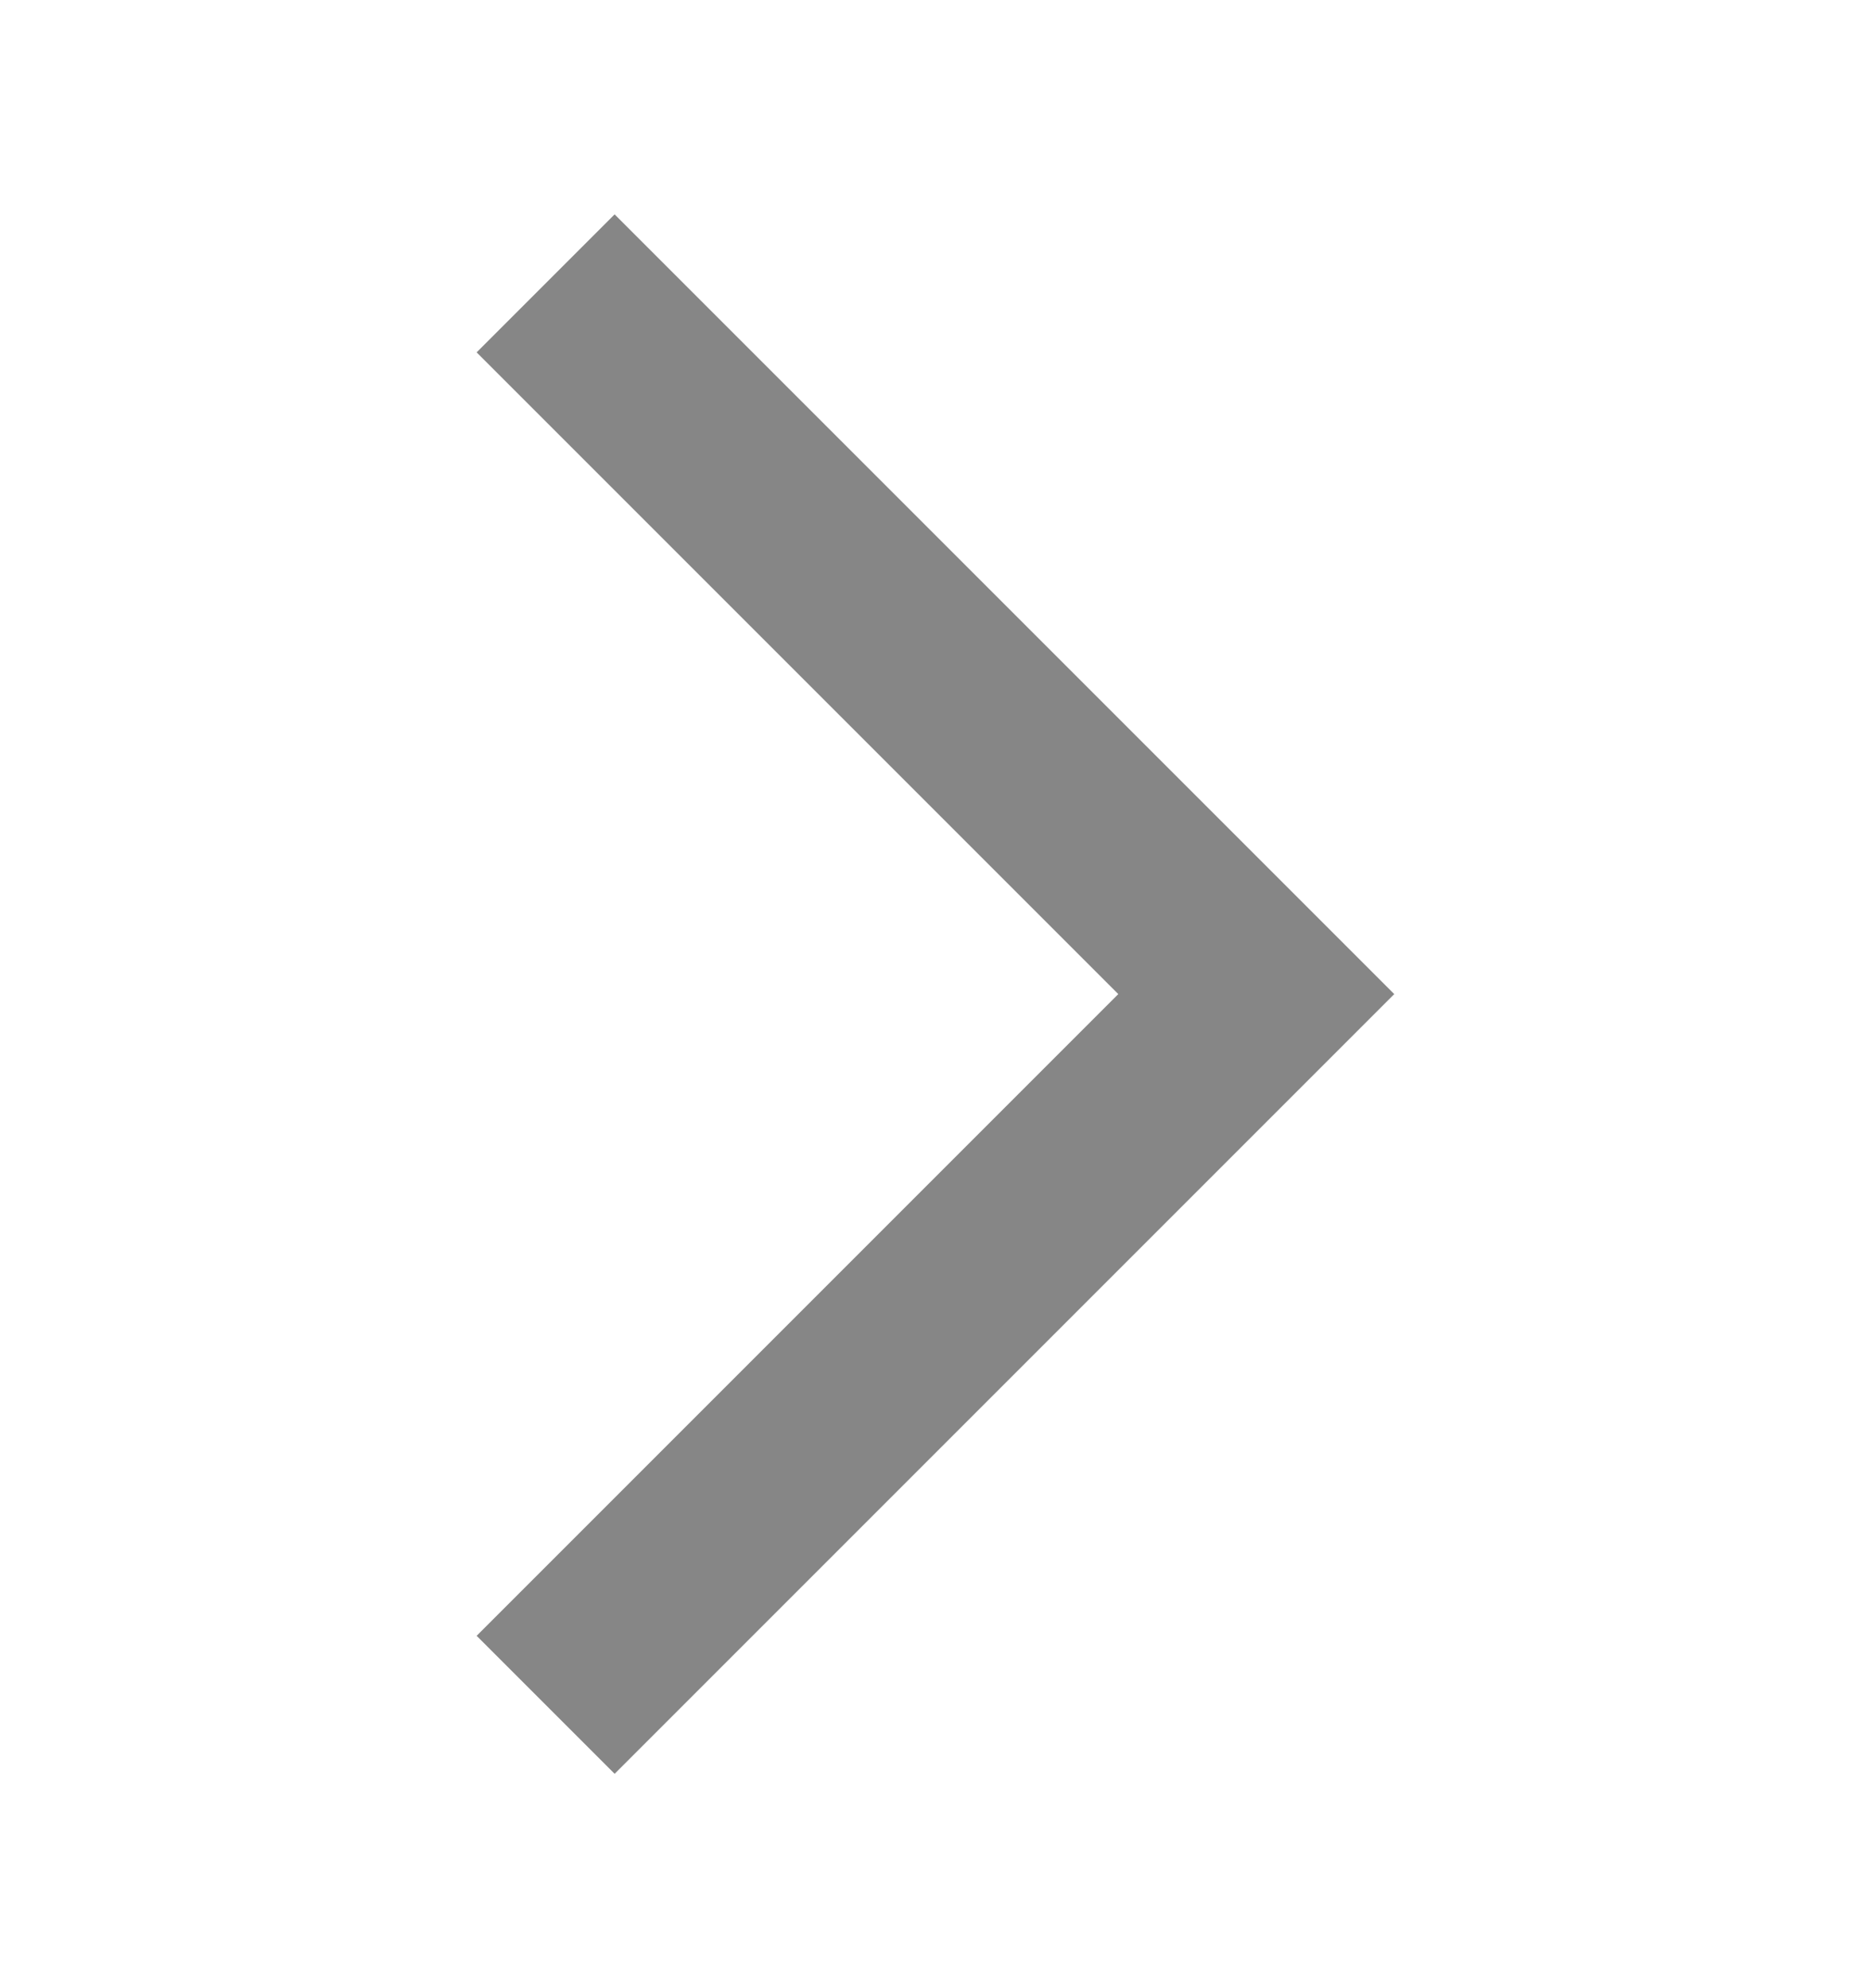 <svg width="16" height="17" viewBox="0 0 16 17" fill="none" xmlns="http://www.w3.org/2000/svg">
  <path d="M4.076 13.987L5.256 15.167L11.923 8.5L5.256 1.833L4.076 3.013L9.563 8.5L4.076 13.987Z" fill="#868686"/>
</svg>
